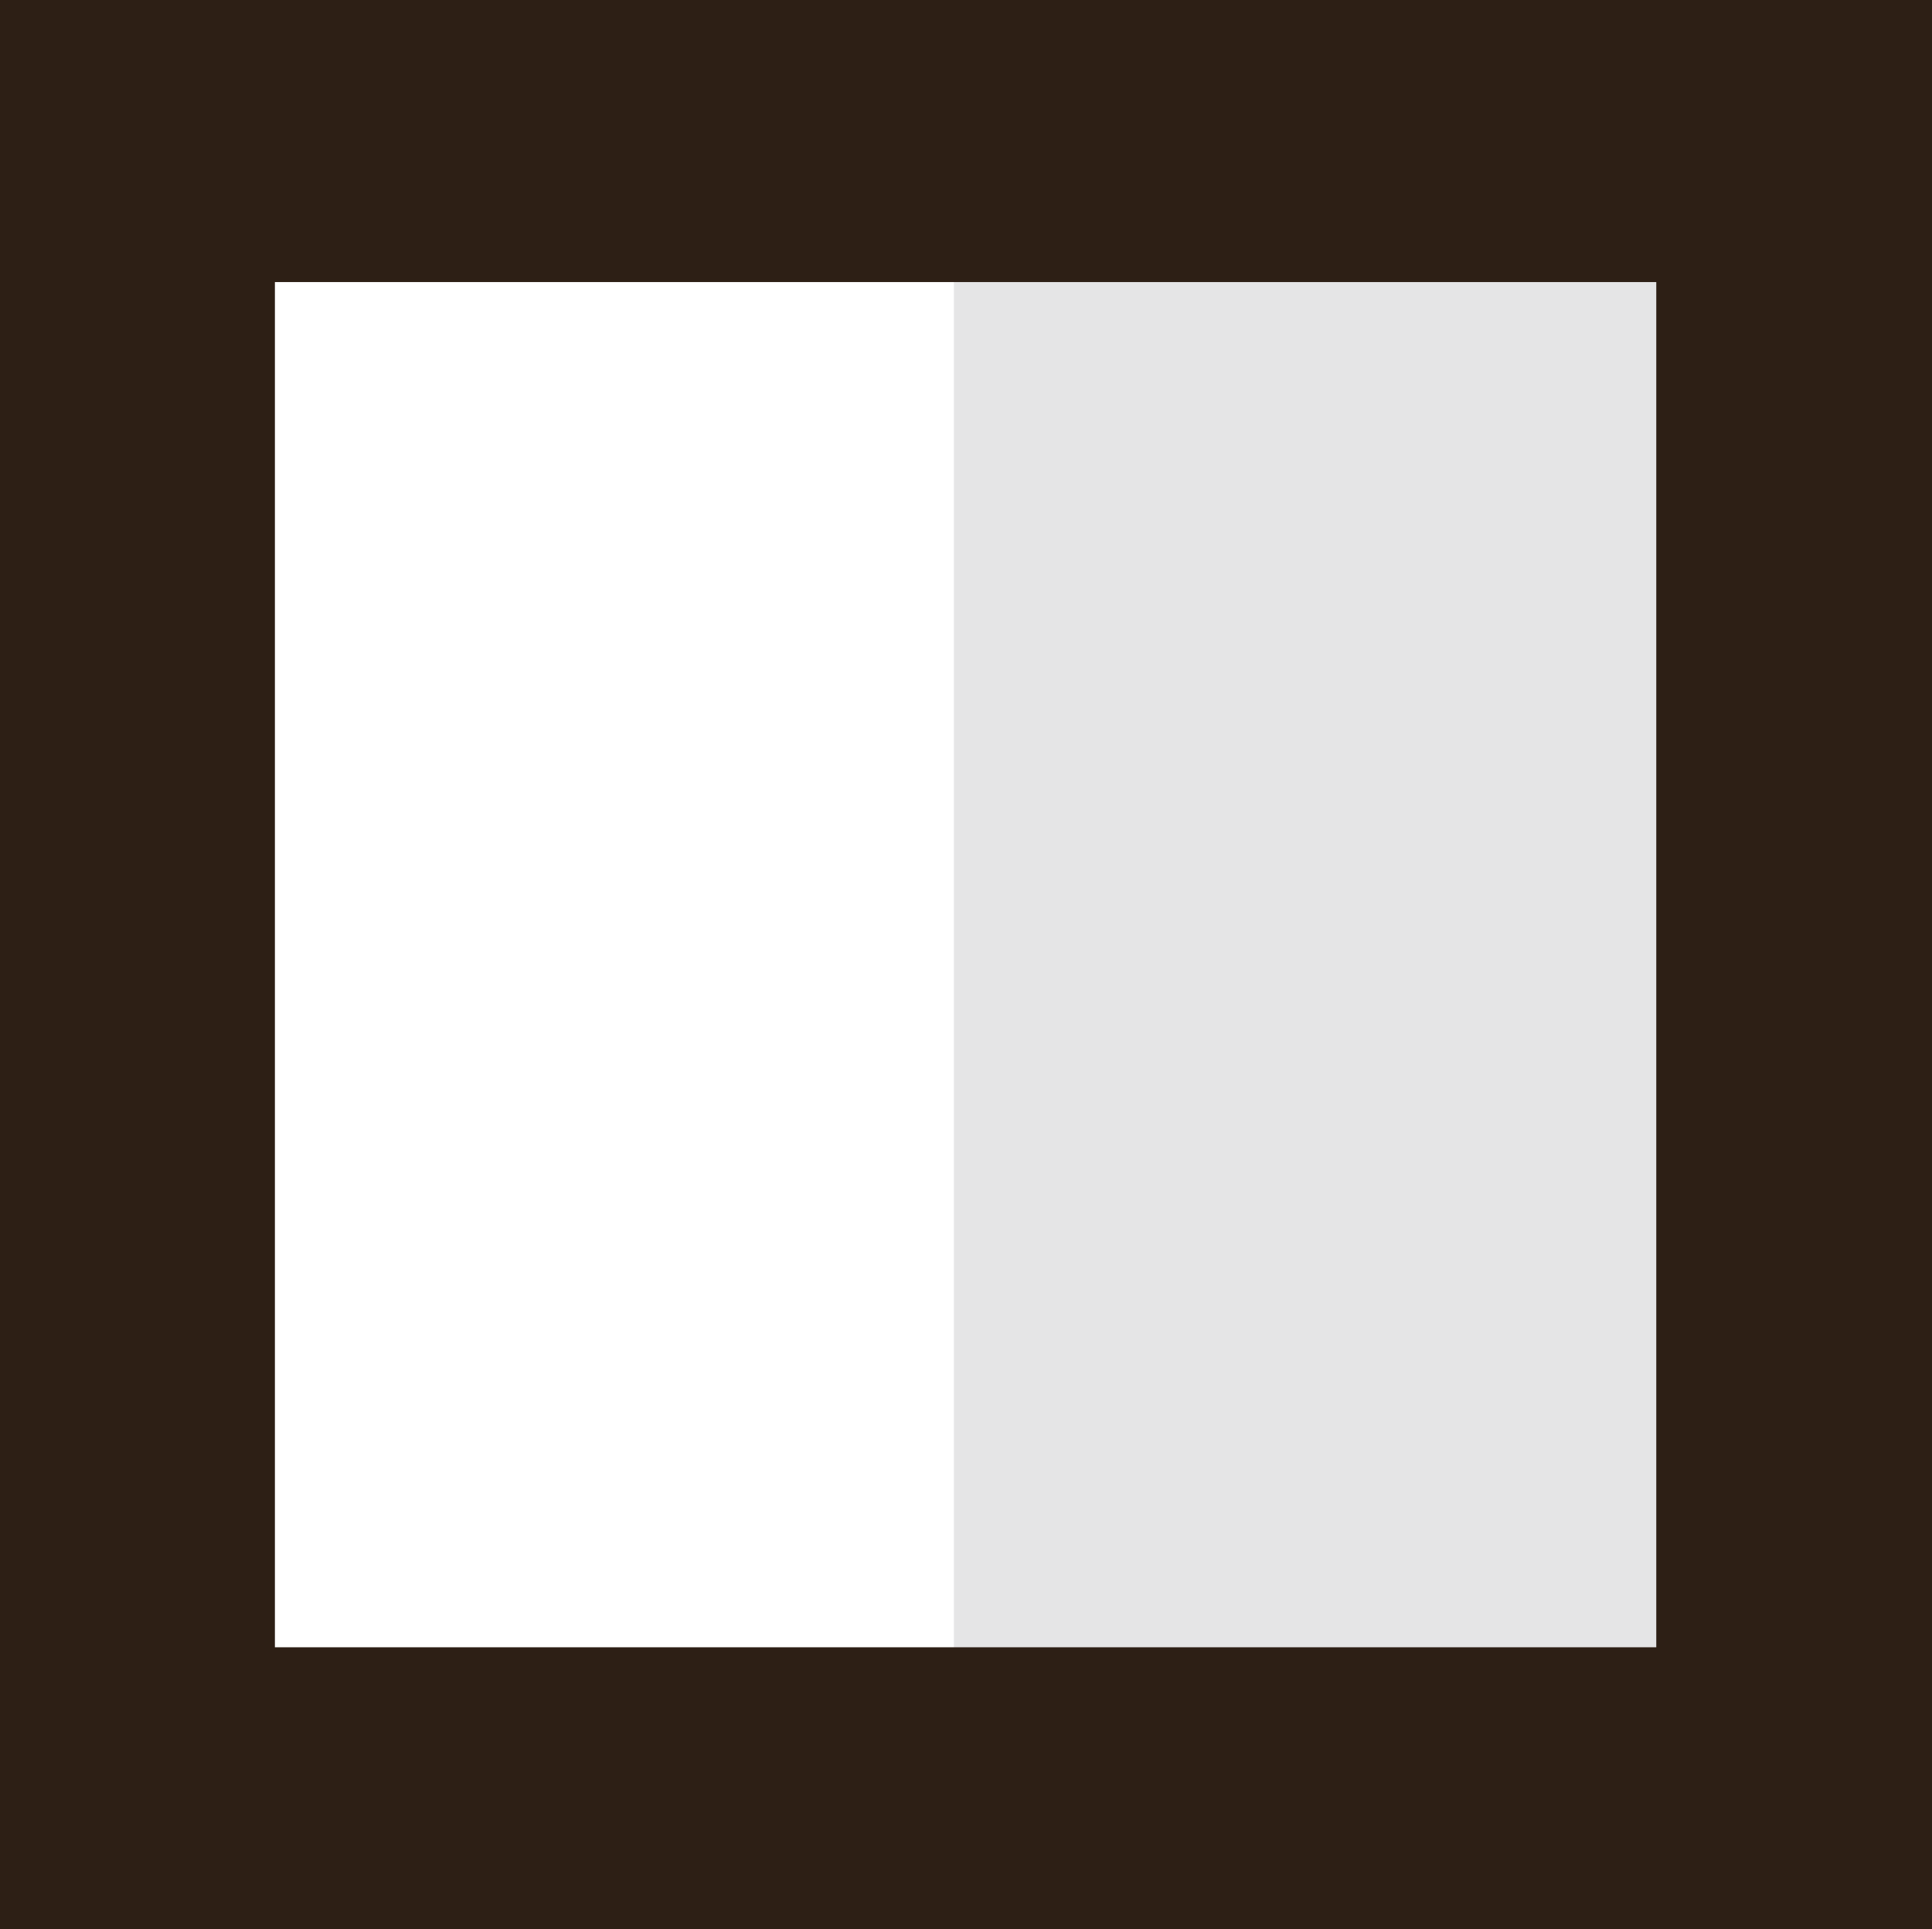 <svg xmlns="http://www.w3.org/2000/svg" viewBox="0 0 70.28 70.18"><rect x="0" y="0" width="70.28" height="70.18" fill="#808080" stroke="none"/><title>Depositphotos_108799504_09</title><g data-name="Layer 2"><g data-name="Layer 1"><path fill="#fff" d="M1.59 1.59H68.7V68.6H1.59z"/><path fill="#fff" d="M3.59 1.59H35.2V68.6H3.59z"/><path fill="#e5e5e6" d="M34.7 2.34h33.5v67.01H34.7z"/><path d="M70.28 70.18H0V0h70.28zM10 59.92h50.25V10.26H10z" fill="#2d1f15"/></g></g></svg>